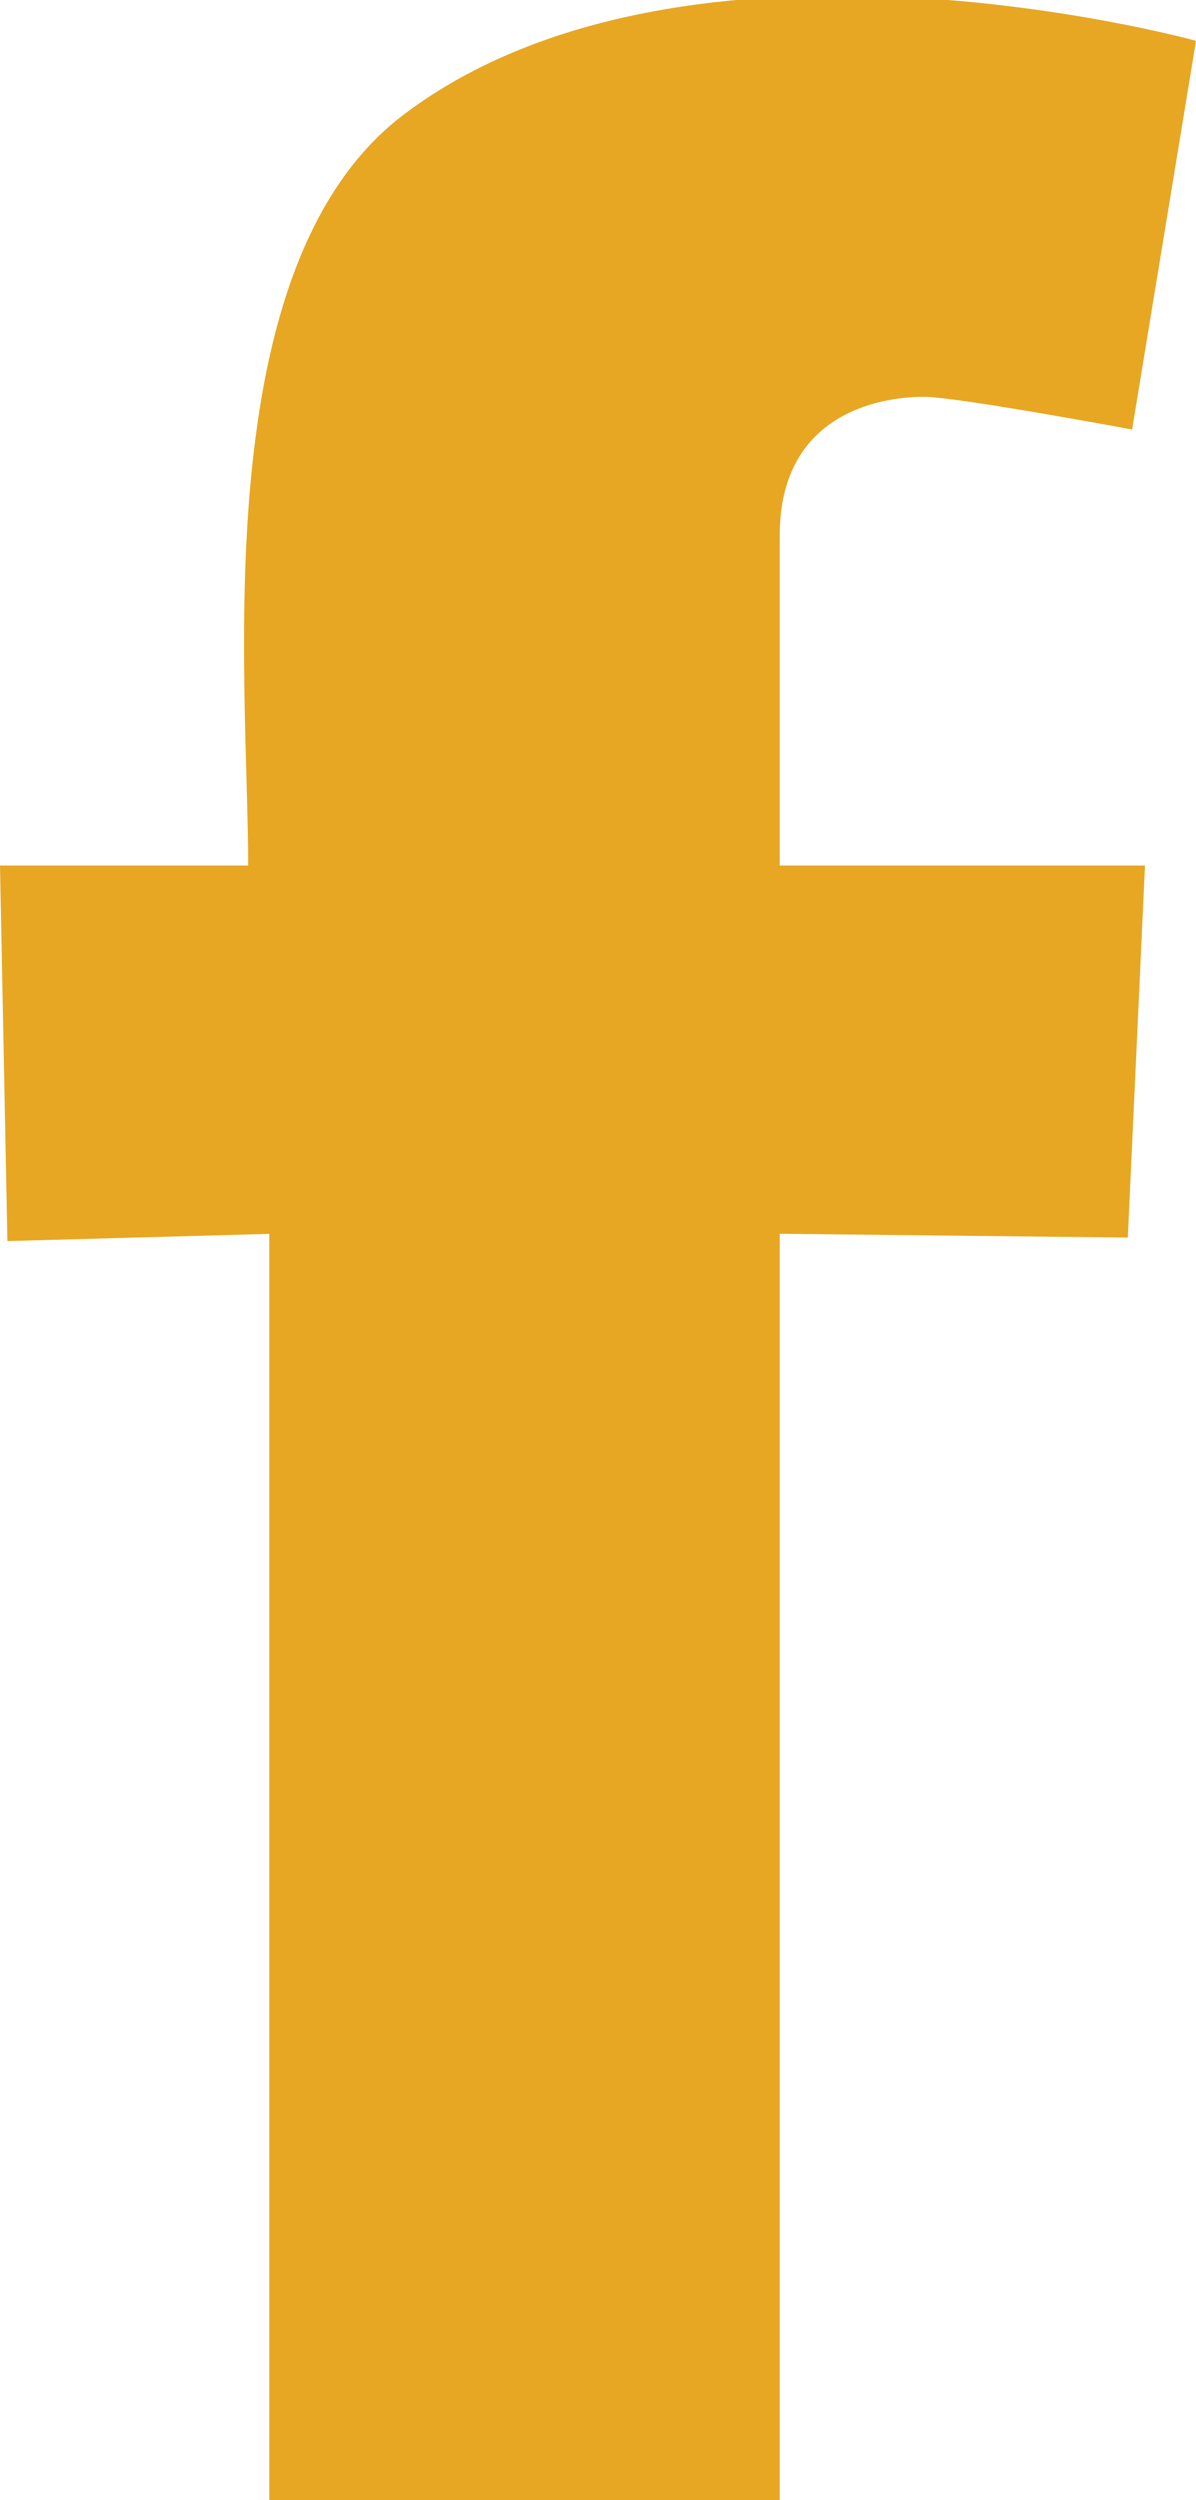 <?xml version="1.0" encoding="utf-8"?>
<!-- Generator: Adobe Illustrator 16.0.0, SVG Export Plug-In . SVG Version: 6.00 Build 0)  -->
<!DOCTYPE svg PUBLIC "-//W3C//DTD SVG 1.1//EN" "http://www.w3.org/Graphics/SVG/1.1/DTD/svg11.dtd">
<svg version="1.1" id="Layer_1" xmlns:x="http://ns.adobe.com/Extensibility/1.0/" xmlns:i="http://ns.adobe.com/AdobeIllustrator/10.0/" xmlns:graph="http://ns.adobe.com/Graphs/1.0/"
	 xmlns="http://www.w3.org/2000/svg" xmlns:xlink="http://www.w3.org/1999/xlink" xmlns:a="http://ns.adobe.com/AdobeSVGViewerExtensions/3.0/"
	 x="0px" y="0px" width="11.961px" height="25px" viewBox="0 0 11.961 25" enable-background="new 0 0 11.961 25"
	 xml:space="preserve">
<path fill="#E7A723" d="M11.451,8.655l-0.172,3.72l-3.481-0.038V25H2.693V12.338L0.074,12.41L0,8.655h2.482
	c0-1.857-0.443-6.013,1.567-7.518c2.841-2.133,7.912-0.729,7.912-0.729l-0.639,3.887c0,0-1.754-0.327-2.082-0.327
	c-0.484,0-1.442,0.196-1.442,1.384v3.303H11.451z"/>
</svg>
